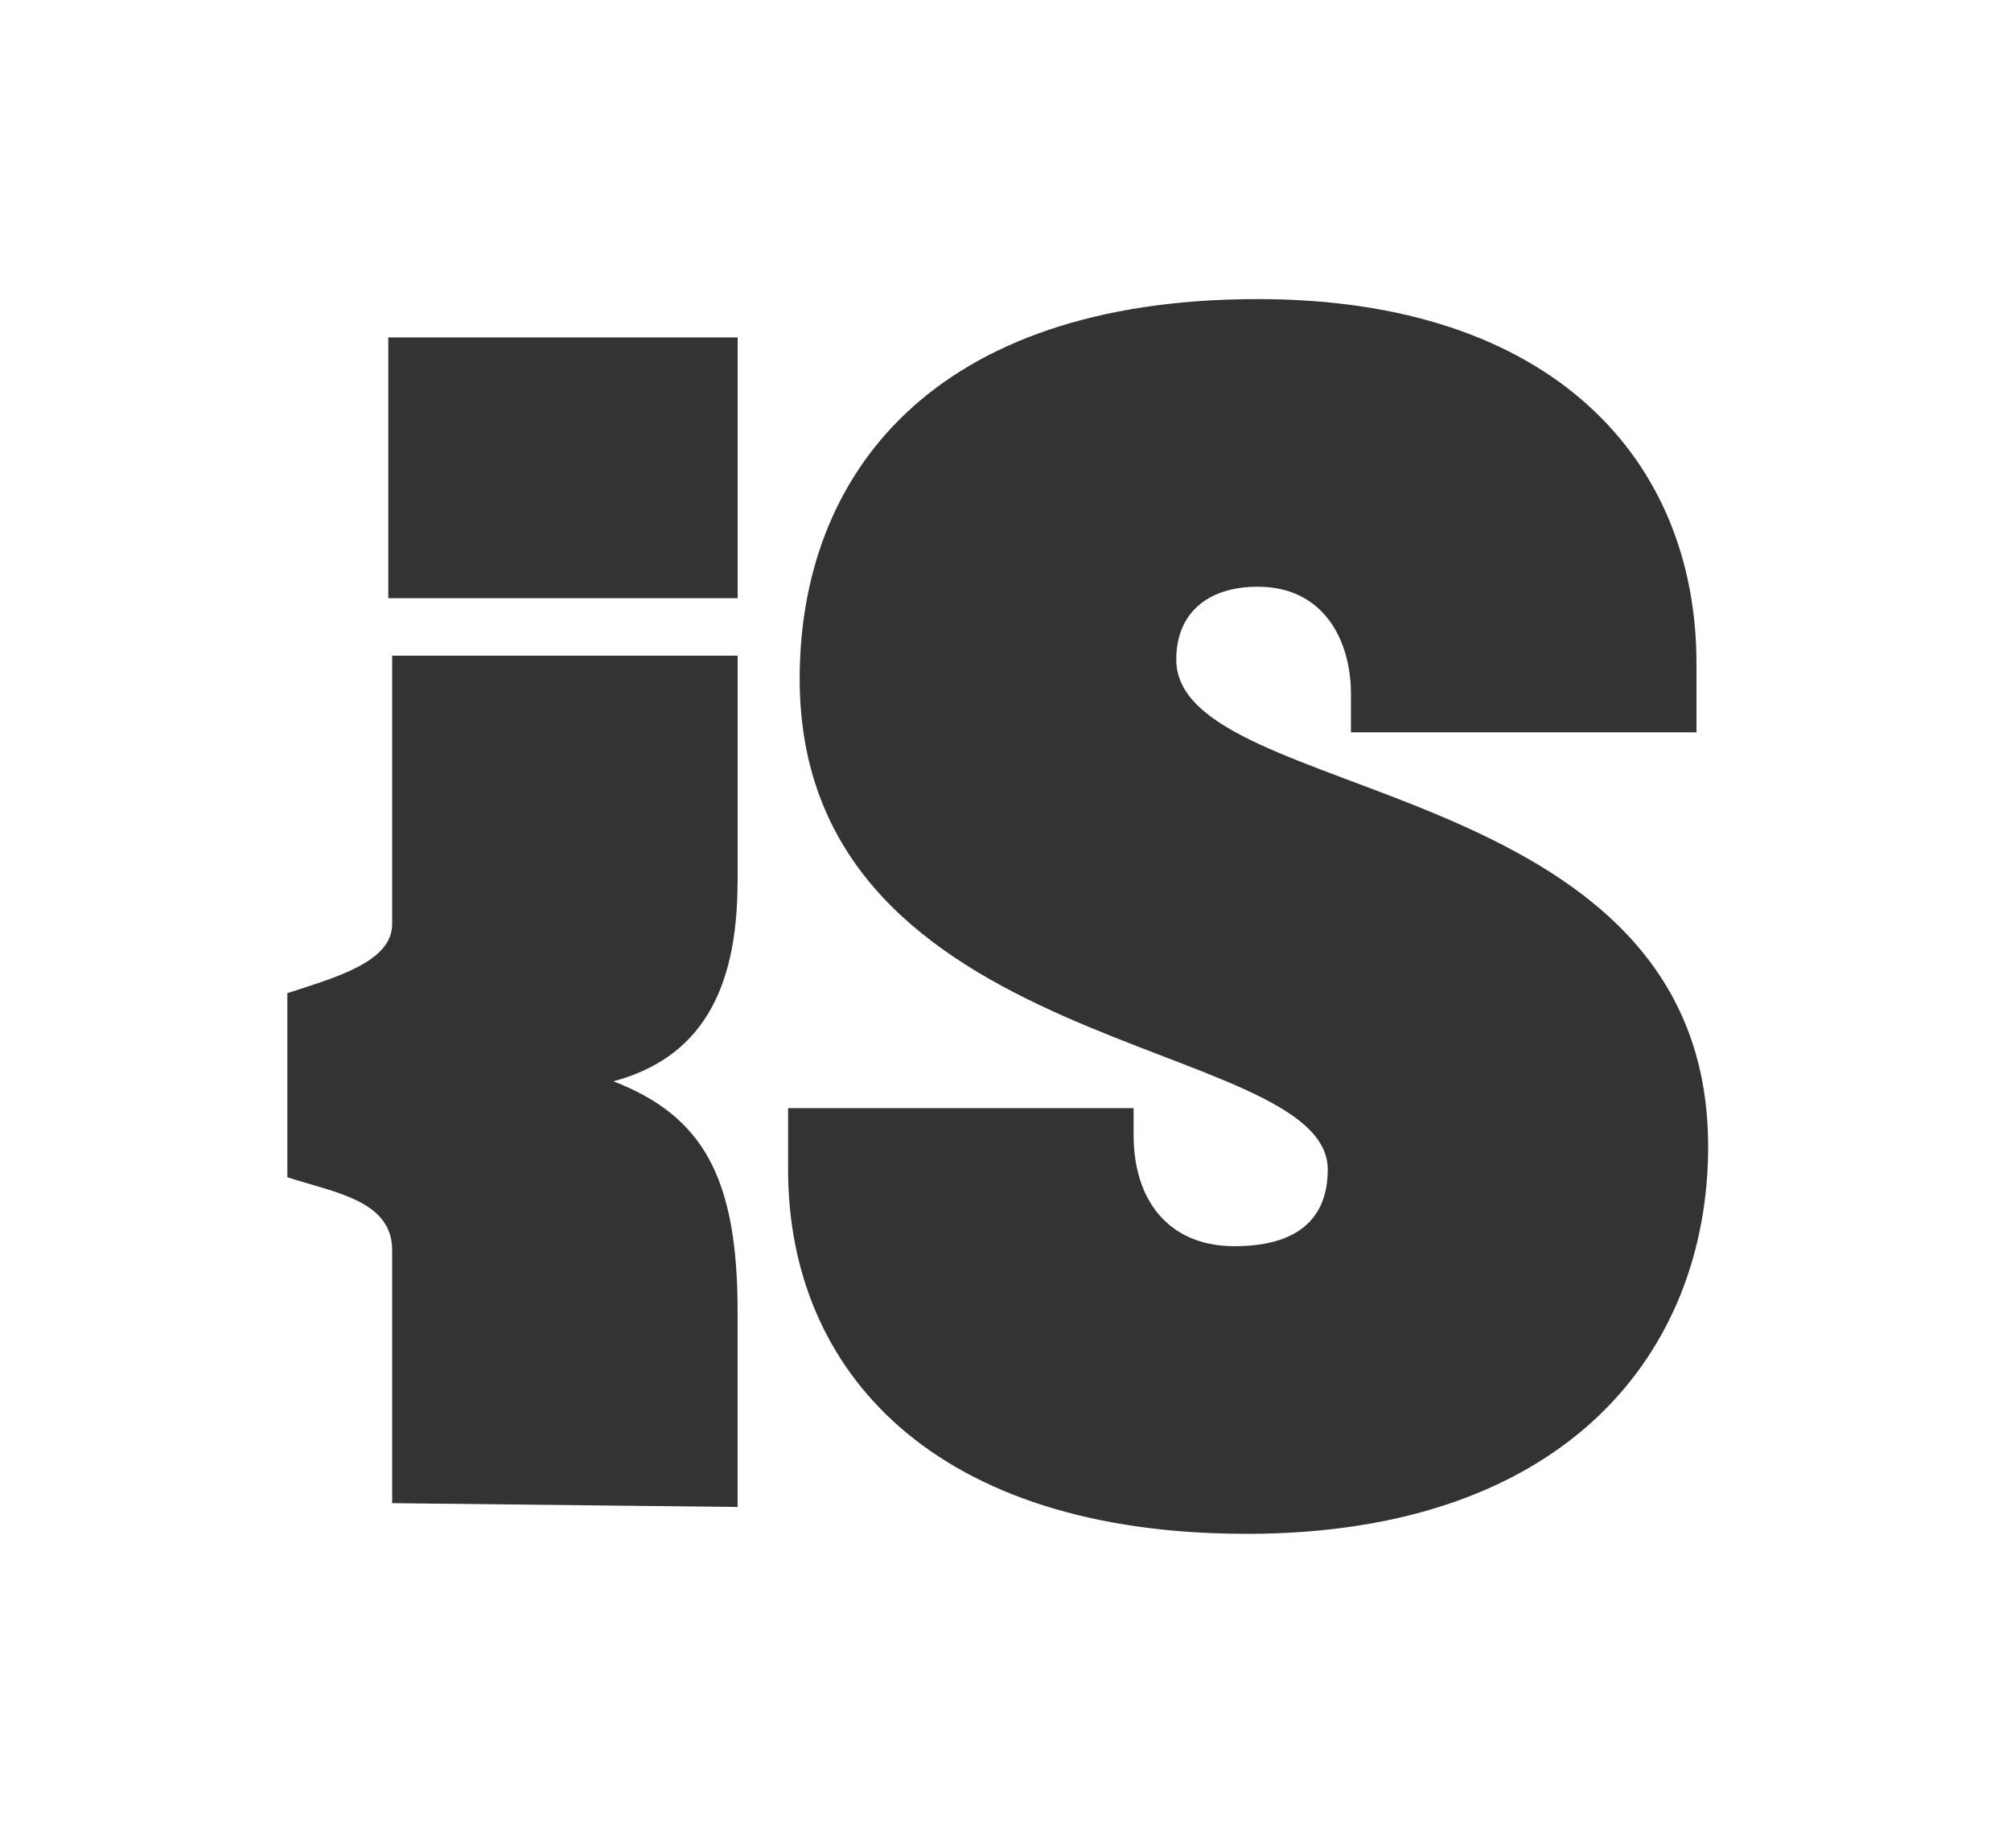 <svg width="37" height="34" viewBox="0 0 37 34" xmlns="http://www.w3.org/2000/svg">
  <rect x="0" y="0" width="37" height="34" fill="#333333" stroke="none"/>
  <path d="M0 0v34h37V0H0zm13.57 16.224c0 2.046-.713 3.245-2.284 3.668 1.643.635 2.285 1.764 2.285 4.232v3.598l-6.356-.07v-4.656c0-.917-1.07-1.058-1.928-1.34V18.27c.857-.282 1.928-.565 1.928-1.27v-4.938h6.357v4.162zm0-5.22H7.144V6.207h6.428v4.797zm9.36 17.212c-5.716 0-8.43-2.963-8.43-6.7v-1.13h6.357v.494c0 1.2.643 2.045 1.857 2.045 1.143 0 1.715-.493 1.715-1.41 0-2.47-9.716-2.046-9.716-9.03 0-3.738 2.43-6.983 8.43-6.983 5.427 0 8.07 2.963 8.07 6.7v1.27h-6.357v-.704c0-.988-.5-1.975-1.714-1.975-.93 0-1.5.493-1.5 1.34 0 2.68 9.786 2.045 9.786 8.958 0 3.74-2.573 7.126-8.5 7.126z" fill="#FFFFFF" fill-rule="evenodd"/>
</svg>

